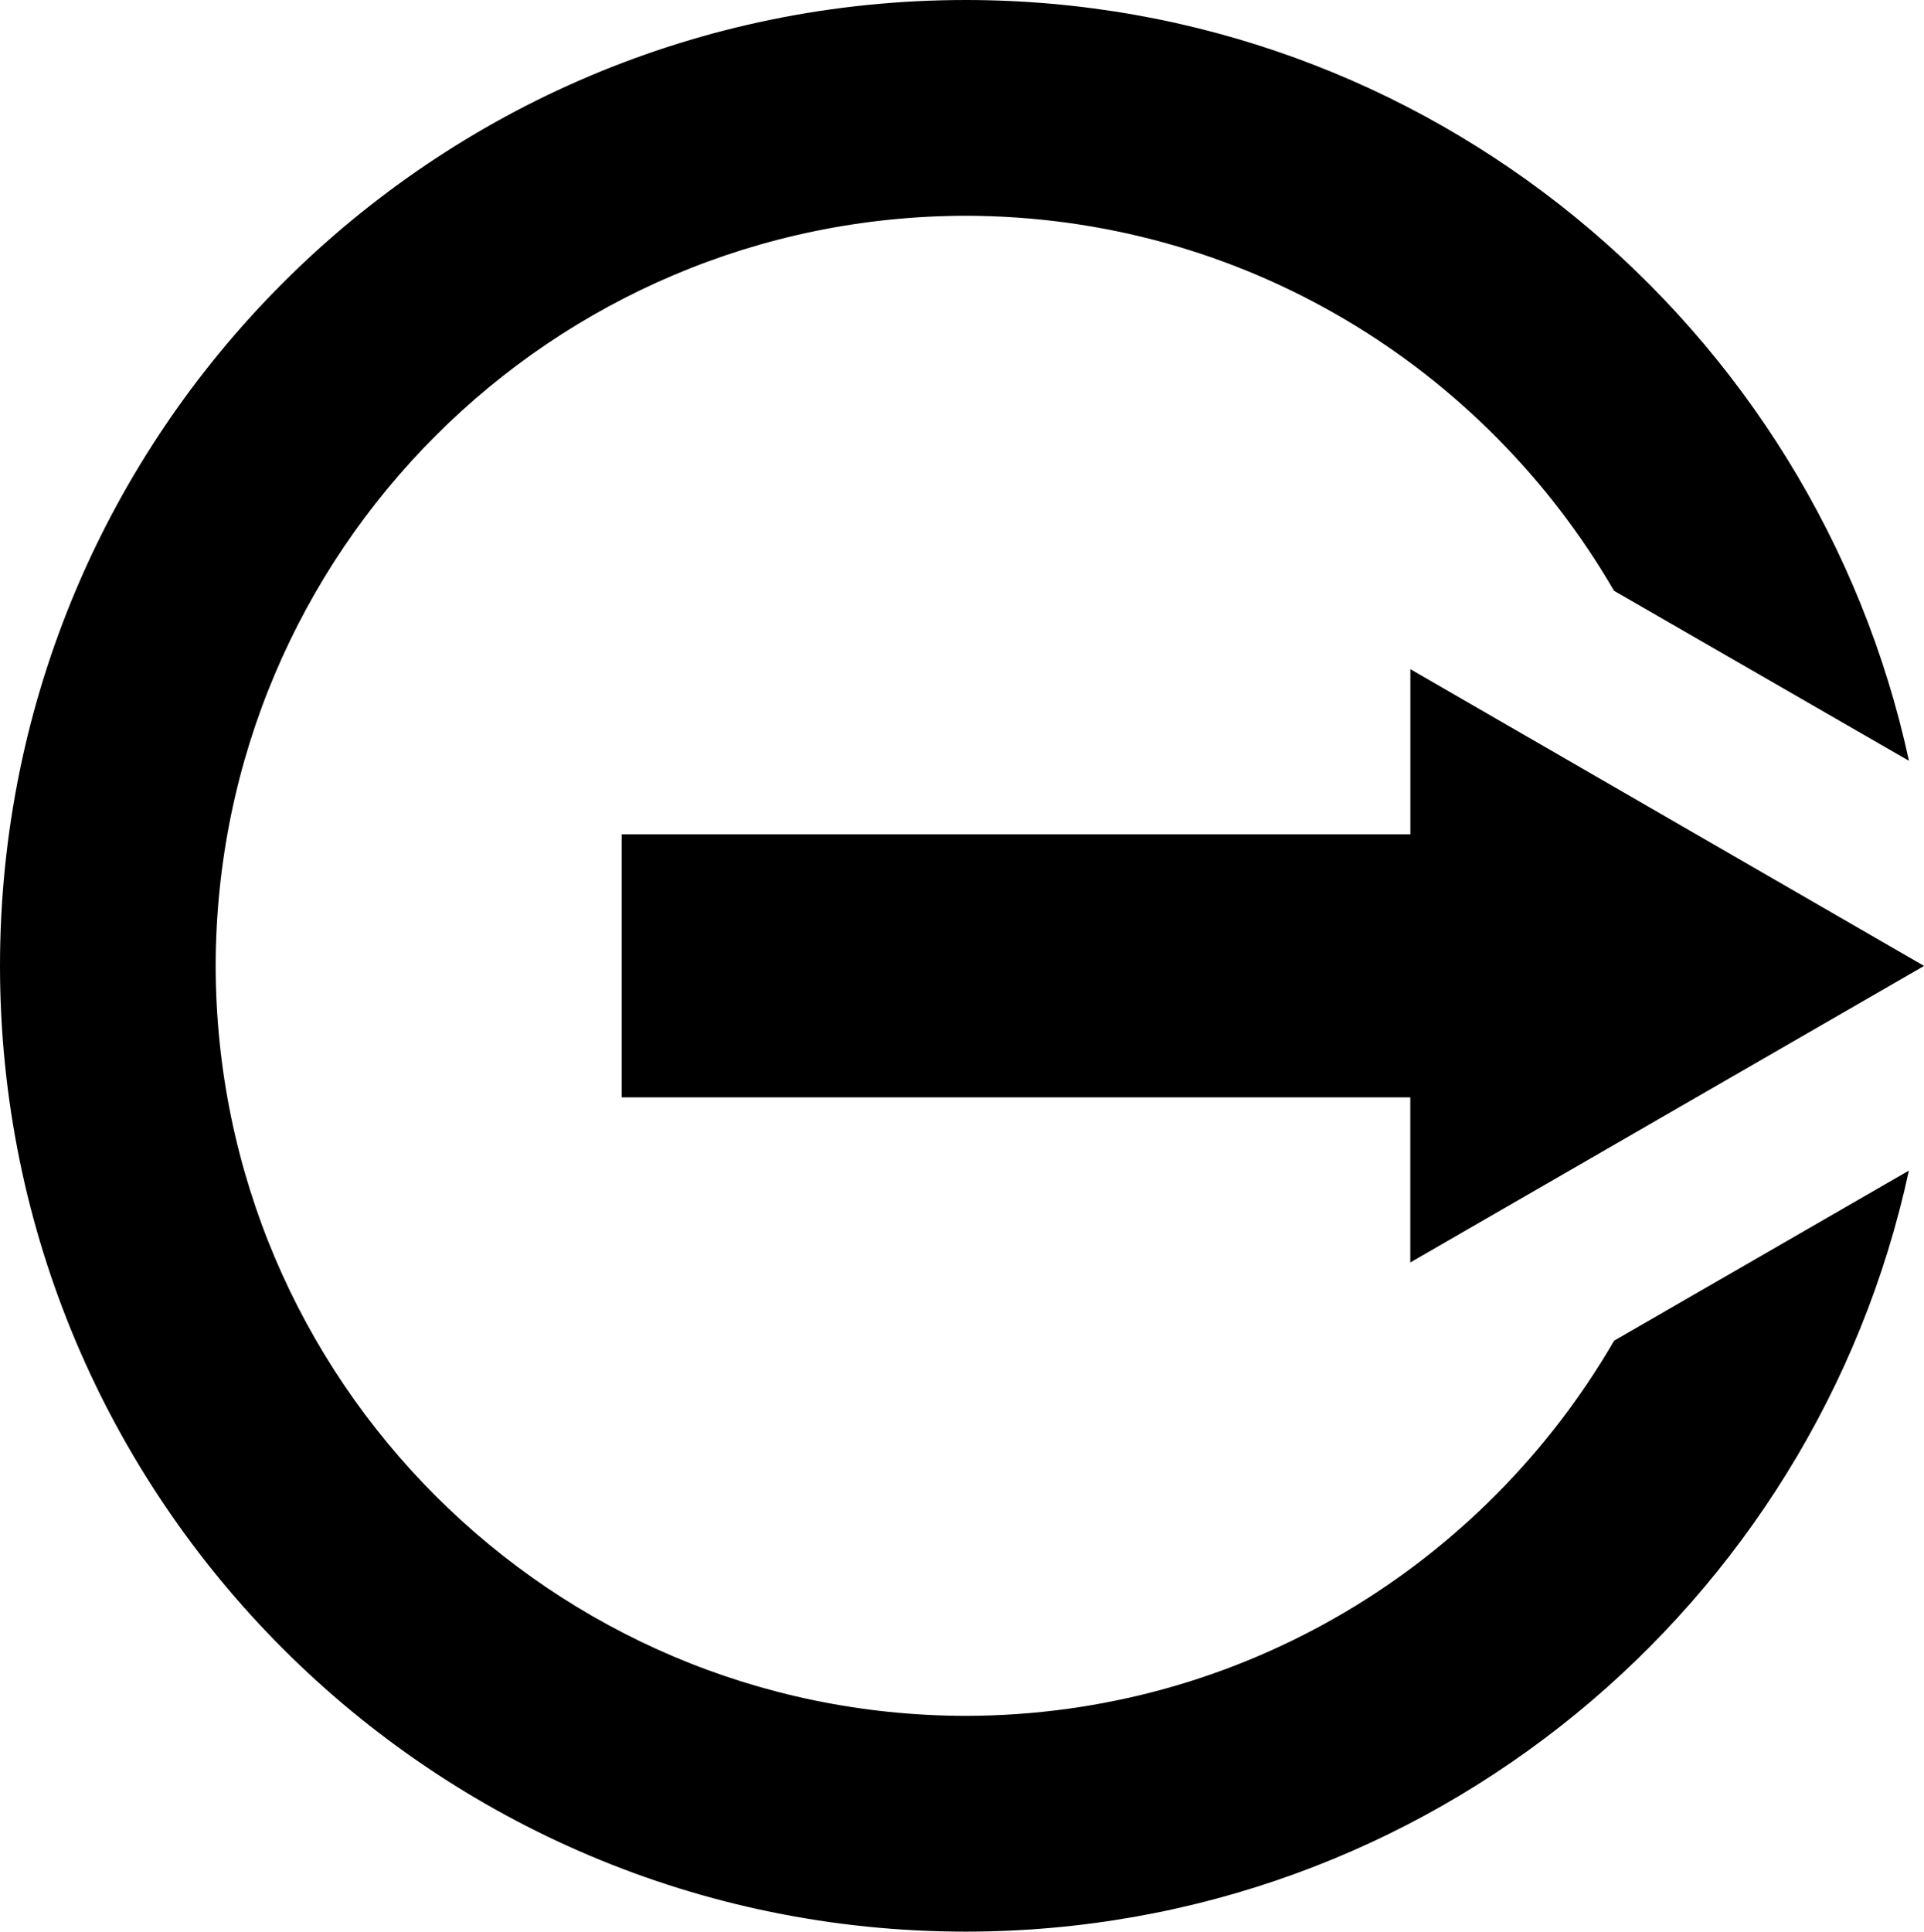 <?xml version="1.0" encoding="utf-8"?>
<!-- Generator: Adobe Illustrator 16.0.0, SVG Export Plug-In . SVG Version: 6.00 Build 0)  -->
<!DOCTYPE svg PUBLIC "-//W3C//DTD SVG 1.1//EN" "http://www.w3.org/Graphics/SVG/1.1/DTD/svg11.dtd">
<svg version="1.1" id="Layer_1" xmlns="http://www.w3.org/2000/svg" xmlns:xlink="http://www.w3.org/1999/xlink" x="0px" y="0px"
	 width="26.775px" height="26.877px" viewBox="1.624 2.248 26.775 26.877" enable-background="new 1.624 2.248 26.775 26.877"
	 xml:space="preserve">
<path d="M24.086,20.903c-1.805,3.113-5.163,5.213-9.023,5.22C9.297,26.112,4.636,21.451,4.625,15.688
	C4.636,9.922,9.297,5.261,15.063,5.25c3.859,0.007,7.216,2.105,9.022,5.218l3.962,2.284l0.143,0.082
	C26.879,6.784,21.504,2.25,15.063,2.248C7.64,2.25,1.625,8.265,1.624,15.688c0.002,7.42,6.017,13.435,13.438,13.437
	c6.442-0.002,11.819-4.538,13.127-10.589l-0.141,0.081L24.086,20.903z M28.4,15.688l-7.149-4.129v2.297H10.275v3.661H21.25v2.297
	L28.4,15.688z"/>
</svg>
